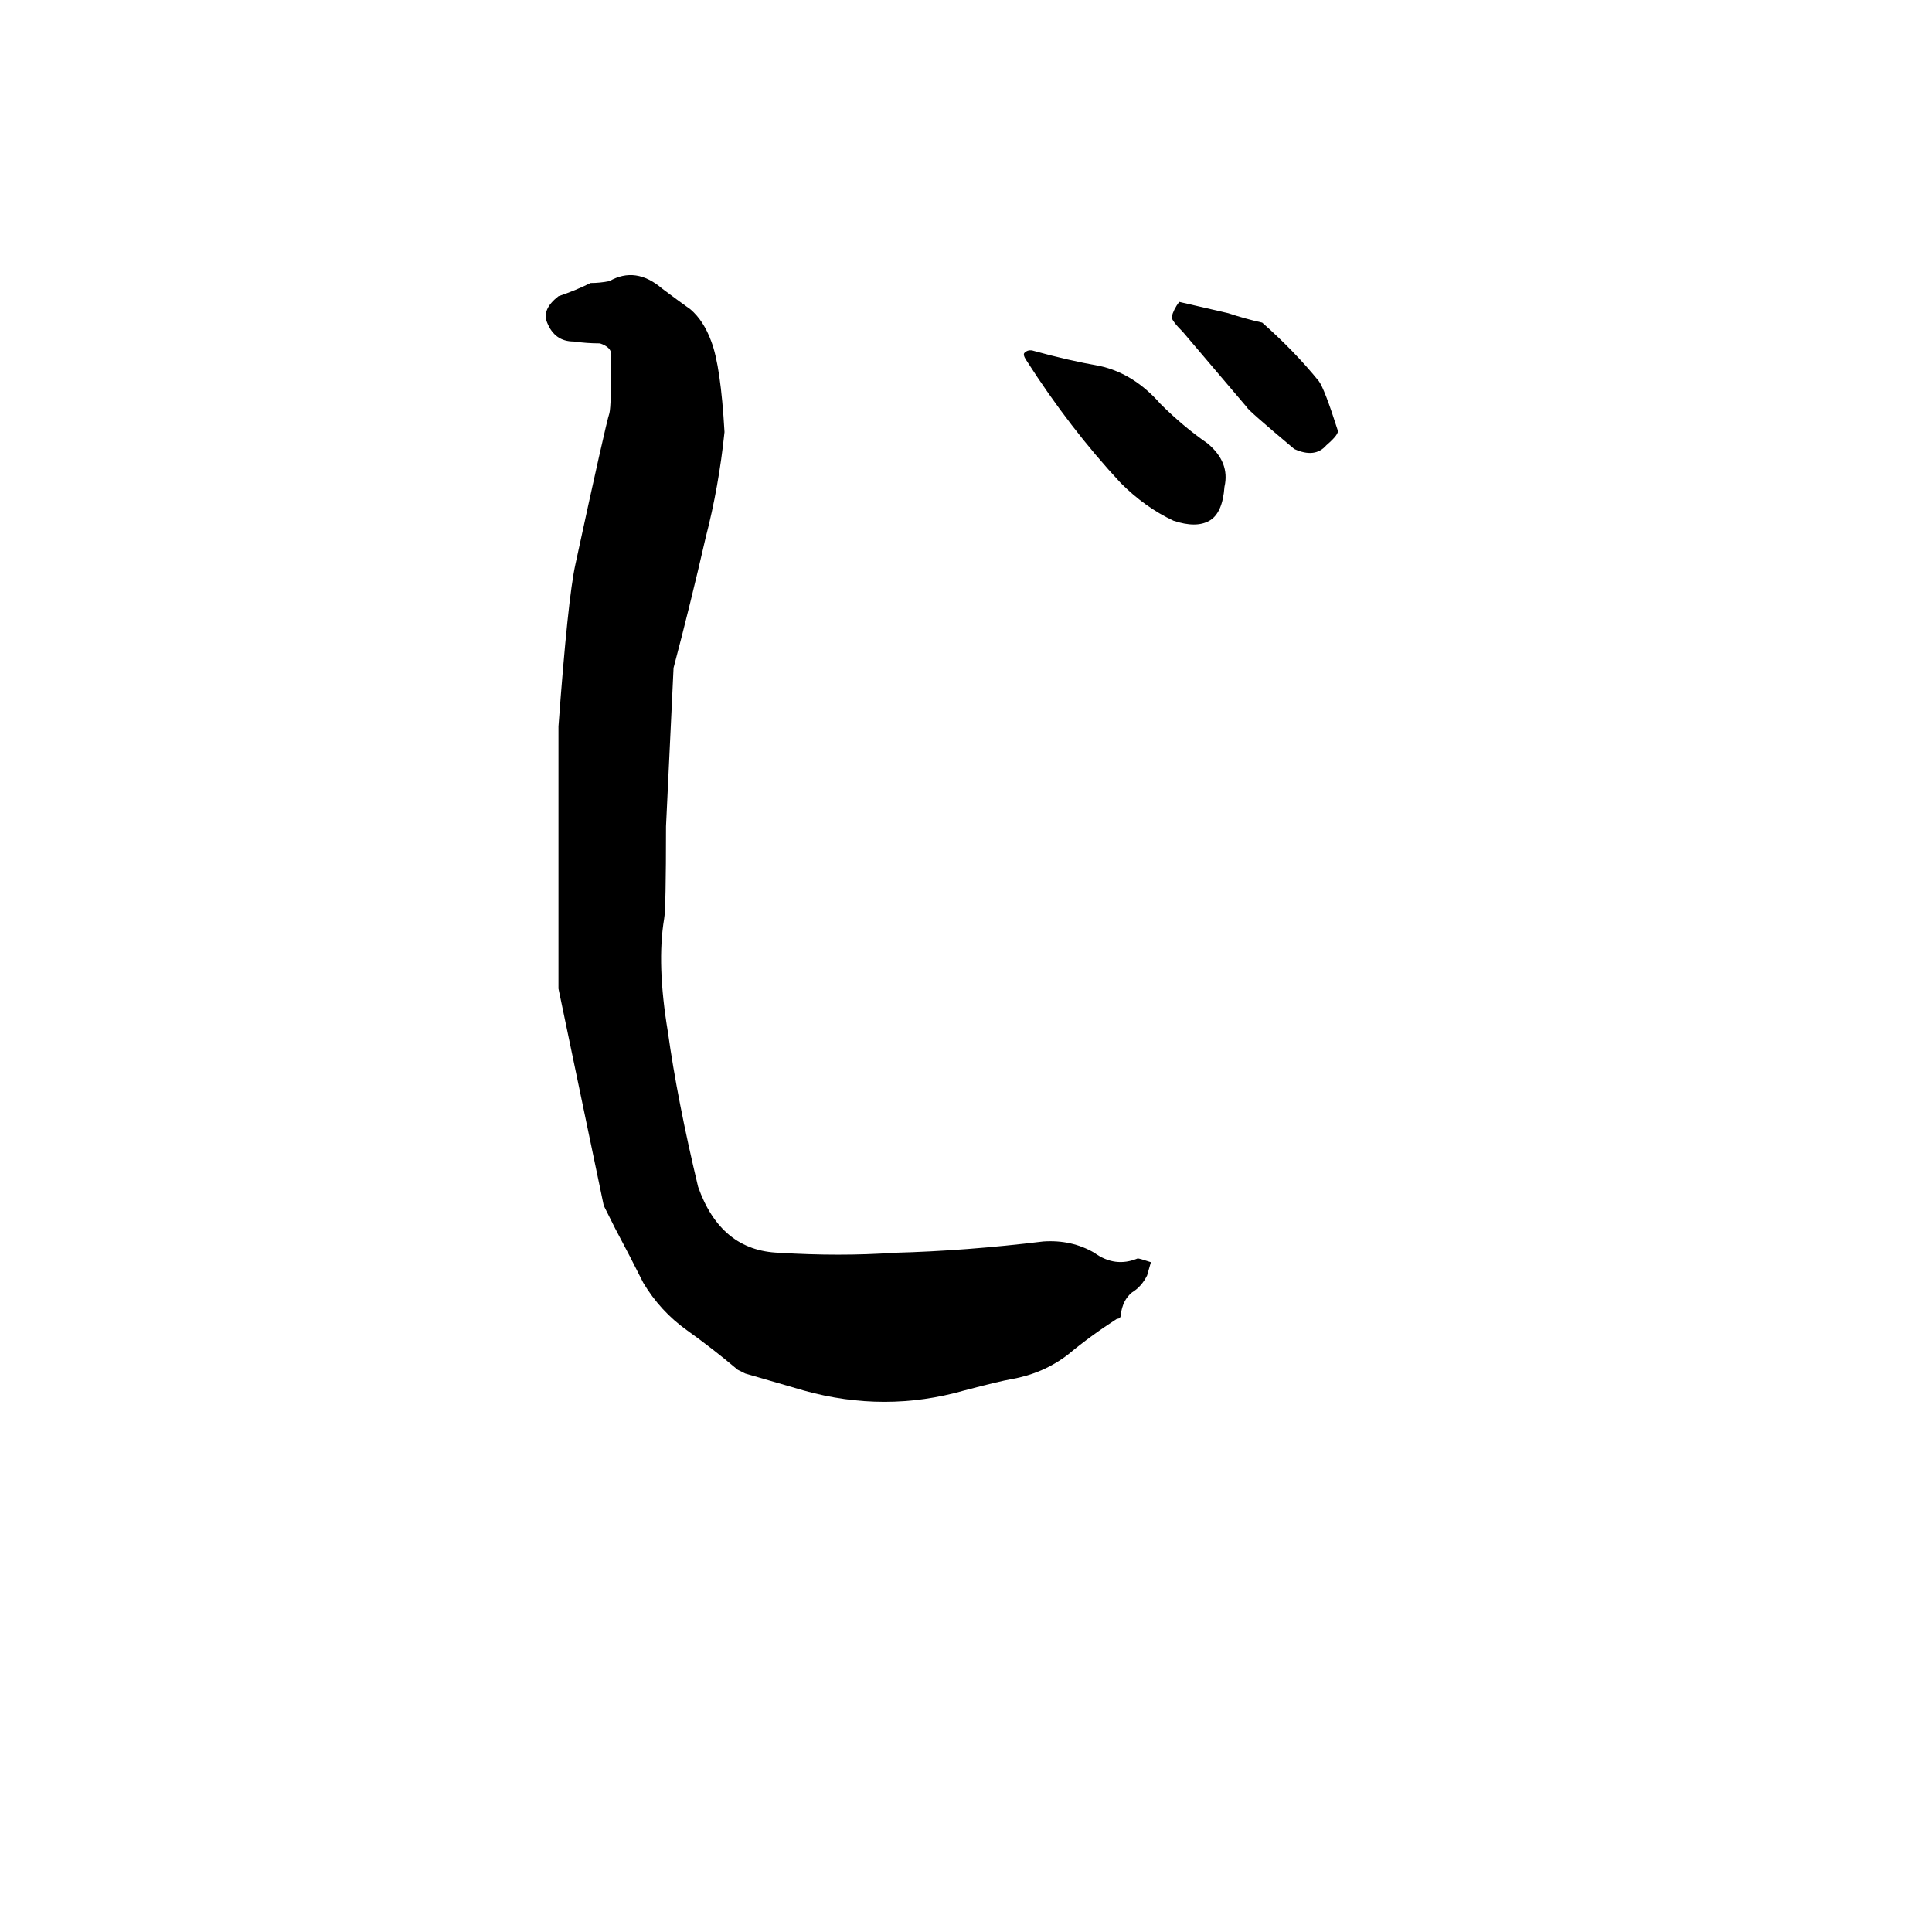 <svg xmlns="http://www.w3.org/2000/svg" viewBox="0 -800 1024 1024">
	<path fill="#000000" d="M426 -63L395 -72L391 -74Q378 -85 364 -95Q350 -105 341 -120Q334 -134 326 -149L320 -161L296 -276V-352Q296 -383 296 -415Q301 -483 305 -501Q321 -575 323 -581Q324 -585 324 -612Q324 -616 318 -618Q311 -618 304 -619Q294 -619 290 -629Q287 -636 296 -643Q305 -646 313 -650Q318 -650 323 -651Q337 -659 351 -647Q359 -641 366 -636Q373 -630 377 -619Q382 -606 384 -571Q381 -542 374 -515Q366 -480 357 -446Q355 -404 353 -362Q353 -318 352 -313Q348 -289 354 -253Q359 -217 370 -171Q382 -137 413 -136Q445 -134 474 -136Q512 -137 553 -142Q568 -143 580 -136Q591 -128 603 -133Q604 -133 610 -131L608 -124Q605 -118 600 -115Q595 -111 594 -103Q594 -101 592 -101Q578 -92 566 -82Q553 -72 536 -69Q530 -68 511 -63Q469 -51 426 -63ZM622 -524Q607 -531 594 -544Q567 -573 544 -609Q542 -612 543 -613Q545 -615 548 -614Q566 -609 583 -606Q601 -602 615 -586Q627 -574 640 -565Q652 -555 649 -542Q648 -528 641 -524Q634 -520 622 -524ZM686 -562Q661 -583 661 -584L627 -624Q621 -630 621 -632Q622 -636 625 -640L651 -634Q660 -631 669 -629Q686 -614 699 -598Q702 -594 709 -572Q710 -570 703 -564Q697 -557 686 -562Z"/>
</svg>